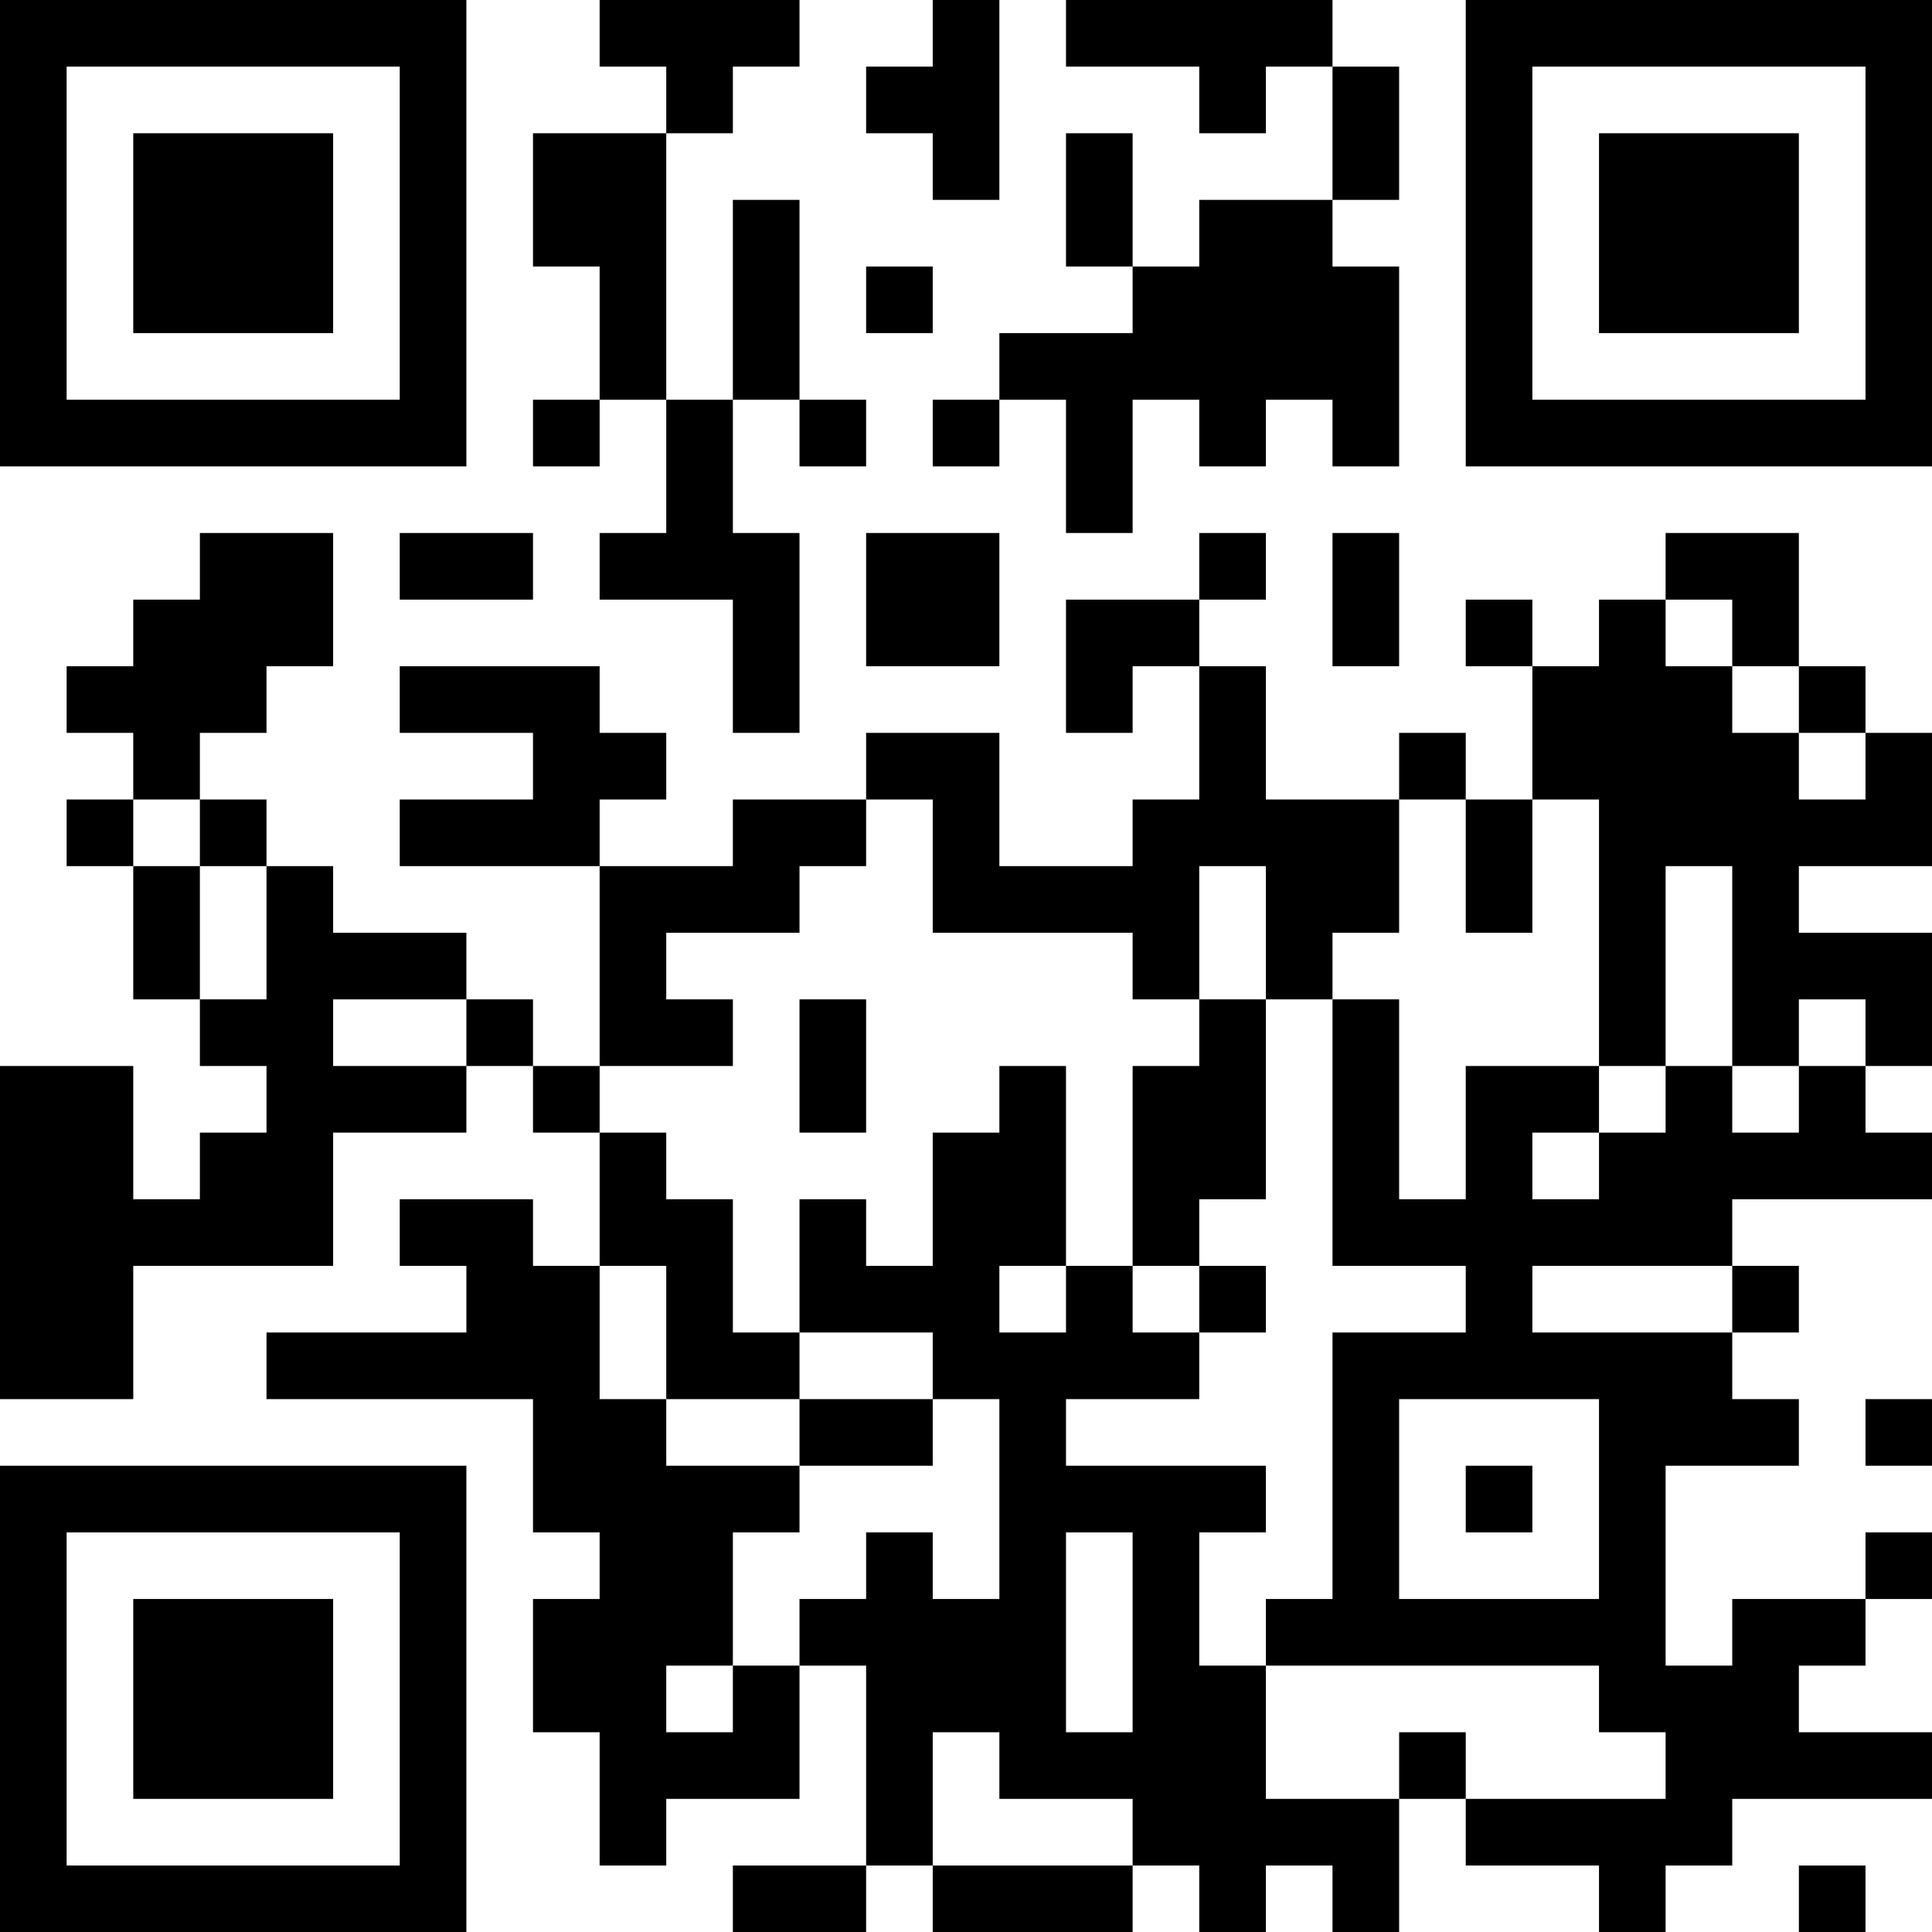 <?xml version="1.0" encoding="UTF-8"?>
<svg xmlns="http://www.w3.org/2000/svg" version="1.1" width="200" height="200" viewBox="0 0 200 200"><rect x="0" y="0" width="200" height="200" fill="#ffffff"/><g transform="scale(6.897)"><g transform="translate(0,0)"><path fill-rule="evenodd" d="M9 0L9 1L10 1L10 2L8 2L8 4L9 4L9 6L8 6L8 7L9 7L9 6L10 6L10 8L9 8L9 9L11 9L11 11L12 11L12 8L11 8L11 6L12 6L12 7L13 7L13 6L12 6L12 3L11 3L11 6L10 6L10 2L11 2L11 1L12 1L12 0ZM14 0L14 1L13 1L13 2L14 2L14 3L15 3L15 0ZM16 0L16 1L18 1L18 2L19 2L19 1L20 1L20 3L18 3L18 4L17 4L17 2L16 2L16 4L17 4L17 5L15 5L15 6L14 6L14 7L15 7L15 6L16 6L16 8L17 8L17 6L18 6L18 7L19 7L19 6L20 6L20 7L21 7L21 4L20 4L20 3L21 3L21 1L20 1L20 0ZM13 4L13 5L14 5L14 4ZM3 8L3 9L2 9L2 10L1 10L1 11L2 11L2 12L1 12L1 13L2 13L2 15L3 15L3 16L4 16L4 17L3 17L3 18L2 18L2 16L0 16L0 21L2 21L2 19L5 19L5 17L7 17L7 16L8 16L8 17L9 17L9 19L8 19L8 18L6 18L6 19L7 19L7 20L4 20L4 21L8 21L8 23L9 23L9 24L8 24L8 26L9 26L9 28L10 28L10 27L12 27L12 25L13 25L13 28L11 28L11 29L13 29L13 28L14 28L14 29L17 29L17 28L18 28L18 29L19 29L19 28L20 28L20 29L21 29L21 27L22 27L22 28L24 28L24 29L25 29L25 28L26 28L26 27L29 27L29 26L27 26L27 25L28 25L28 24L29 24L29 23L28 23L28 24L26 24L26 25L25 25L25 22L27 22L27 21L26 21L26 20L27 20L27 19L26 19L26 18L29 18L29 17L28 17L28 16L29 16L29 14L27 14L27 13L29 13L29 11L28 11L28 10L27 10L27 8L25 8L25 9L24 9L24 10L23 10L23 9L22 9L22 10L23 10L23 12L22 12L22 11L21 11L21 12L19 12L19 10L18 10L18 9L19 9L19 8L18 8L18 9L16 9L16 11L17 11L17 10L18 10L18 12L17 12L17 13L15 13L15 11L13 11L13 12L11 12L11 13L9 13L9 12L10 12L10 11L9 11L9 10L6 10L6 11L8 11L8 12L6 12L6 13L9 13L9 16L8 16L8 15L7 15L7 14L5 14L5 13L4 13L4 12L3 12L3 11L4 11L4 10L5 10L5 8ZM6 8L6 9L8 9L8 8ZM13 8L13 10L15 10L15 8ZM20 8L20 10L21 10L21 8ZM25 9L25 10L26 10L26 11L27 11L27 12L28 12L28 11L27 11L27 10L26 10L26 9ZM2 12L2 13L3 13L3 15L4 15L4 13L3 13L3 12ZM13 12L13 13L12 13L12 14L10 14L10 15L11 15L11 16L9 16L9 17L10 17L10 18L11 18L11 20L12 20L12 21L10 21L10 19L9 19L9 21L10 21L10 22L12 22L12 23L11 23L11 25L10 25L10 26L11 26L11 25L12 25L12 24L13 24L13 23L14 23L14 24L15 24L15 21L14 21L14 20L12 20L12 18L13 18L13 19L14 19L14 17L15 17L15 16L16 16L16 19L15 19L15 20L16 20L16 19L17 19L17 20L18 20L18 21L16 21L16 22L19 22L19 23L18 23L18 25L19 25L19 27L21 27L21 26L22 26L22 27L25 27L25 26L24 26L24 25L19 25L19 24L20 24L20 20L22 20L22 19L20 19L20 15L21 15L21 18L22 18L22 16L24 16L24 17L23 17L23 18L24 18L24 17L25 17L25 16L26 16L26 17L27 17L27 16L28 16L28 15L27 15L27 16L26 16L26 13L25 13L25 16L24 16L24 12L23 12L23 14L22 14L22 12L21 12L21 14L20 14L20 15L19 15L19 13L18 13L18 15L17 15L17 14L14 14L14 12ZM5 15L5 16L7 16L7 15ZM12 15L12 17L13 17L13 15ZM18 15L18 16L17 16L17 19L18 19L18 20L19 20L19 19L18 19L18 18L19 18L19 15ZM23 19L23 20L26 20L26 19ZM12 21L12 22L14 22L14 21ZM21 21L21 24L24 24L24 21ZM28 21L28 22L29 22L29 21ZM22 22L22 23L23 23L23 22ZM16 23L16 26L17 26L17 23ZM14 26L14 28L17 28L17 27L15 27L15 26ZM27 28L27 29L28 29L28 28ZM0 0L0 7L7 7L7 0ZM1 1L1 6L6 6L6 1ZM2 2L2 5L5 5L5 2ZM22 0L22 7L29 7L29 0ZM23 1L23 6L28 6L28 1ZM24 2L24 5L27 5L27 2ZM0 22L0 29L7 29L7 22ZM1 23L1 28L6 28L6 23ZM2 24L2 27L5 27L5 24Z" fill="#000000"/></g></g></svg>
